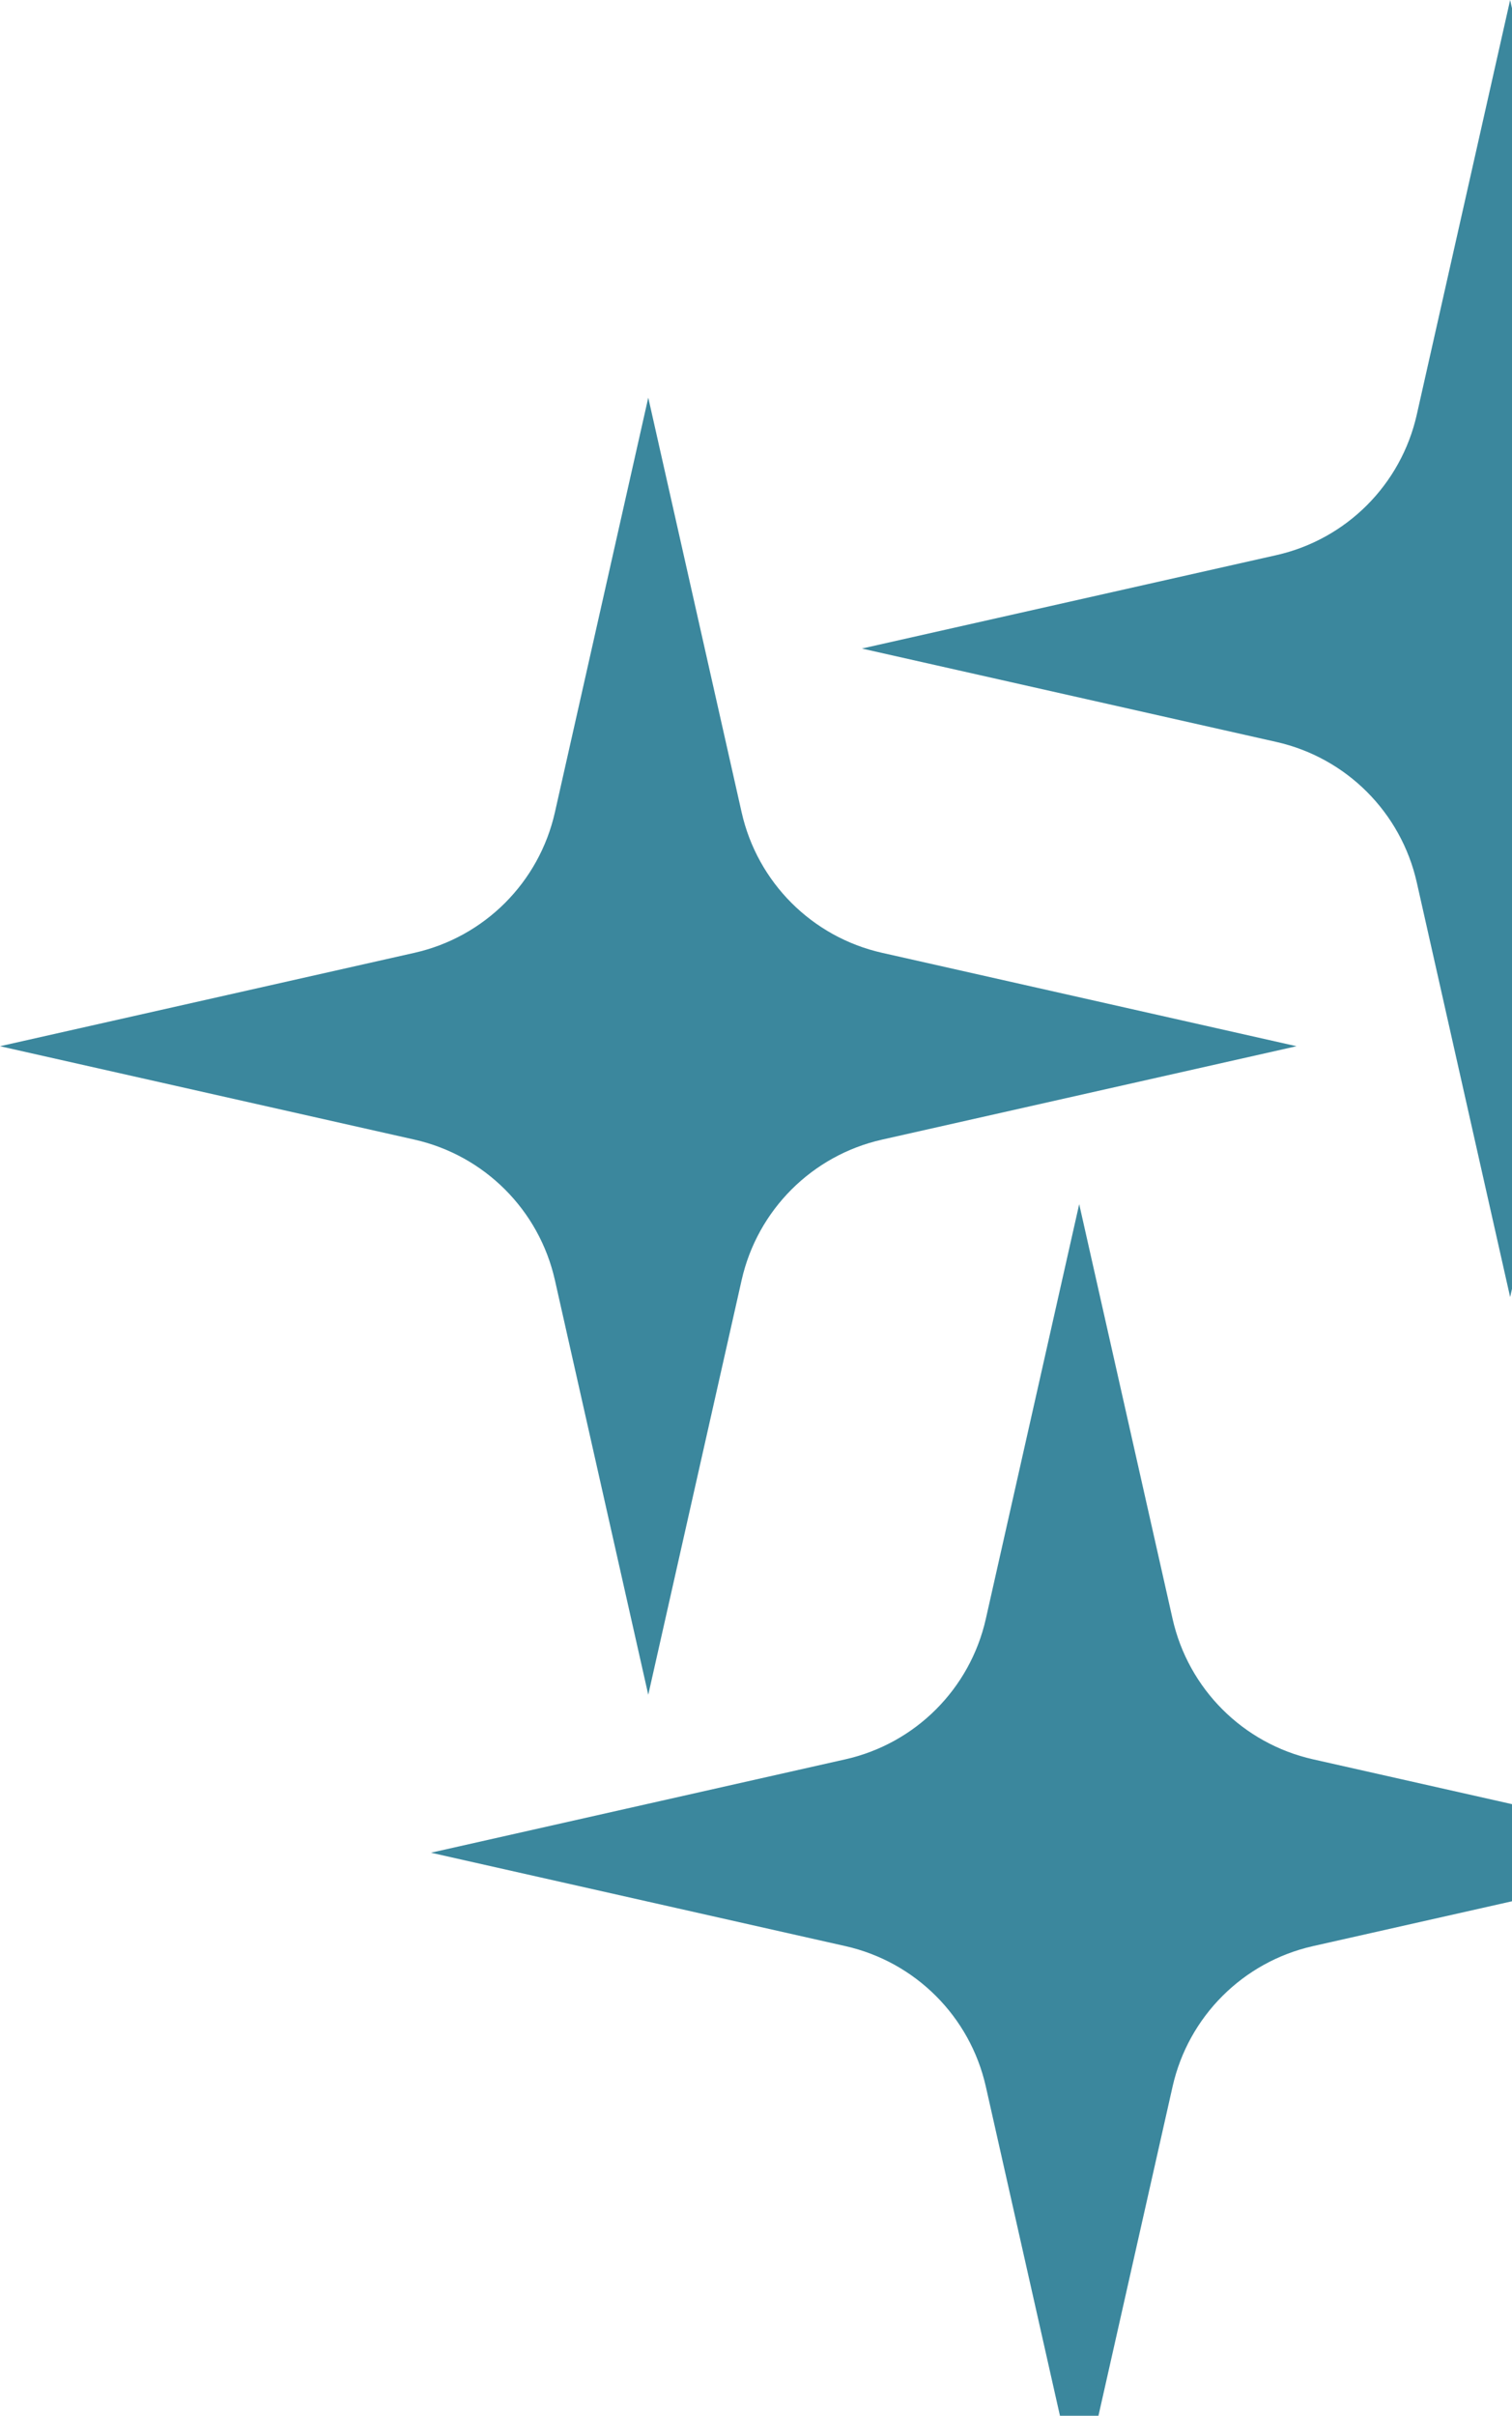 <svg width="407" height="650" viewBox="0 0 407 650" fill="none" xmlns="http://www.w3.org/2000/svg">
<path d="M290.5 324L315.634 435.576C319.877 454.413 334.587 469.123 353.424 473.366L465 498.5L353.424 523.634C334.587 527.877 319.877 542.587 315.634 561.424L290.5 673L265.366 561.424C261.123 542.587 246.413 527.877 227.576 523.634L116 498.5L227.576 473.366C246.413 469.123 261.123 454.413 265.366 435.576L290.5 324Z" fill="#0B6984" fill-opacity="0.8"/>
<path d="M174.5 107L199.634 218.576C203.877 237.413 218.587 252.123 237.424 256.366L349 281.5L237.424 306.634C218.587 310.877 203.877 325.587 199.634 344.424L174.5 456L149.366 344.424C145.123 325.587 130.413 310.877 111.576 306.634L0 281.5L111.576 256.366C130.413 252.123 145.123 237.413 149.366 218.576L174.5 107Z" fill="#0B6984" fill-opacity="0.8"/>
<path d="M406.5 0L431.634 111.576C435.877 130.413 450.587 145.123 469.424 149.366L581 174.5L469.424 199.634C450.587 203.877 435.877 218.587 431.634 237.424L406.5 349L381.366 237.424C377.123 218.587 362.413 203.877 343.576 199.634L232 174.5L343.576 149.366C362.413 145.123 377.123 130.413 381.366 111.576L406.5 0Z" fill="#0B6984" fill-opacity="0.8"/>
</svg>
